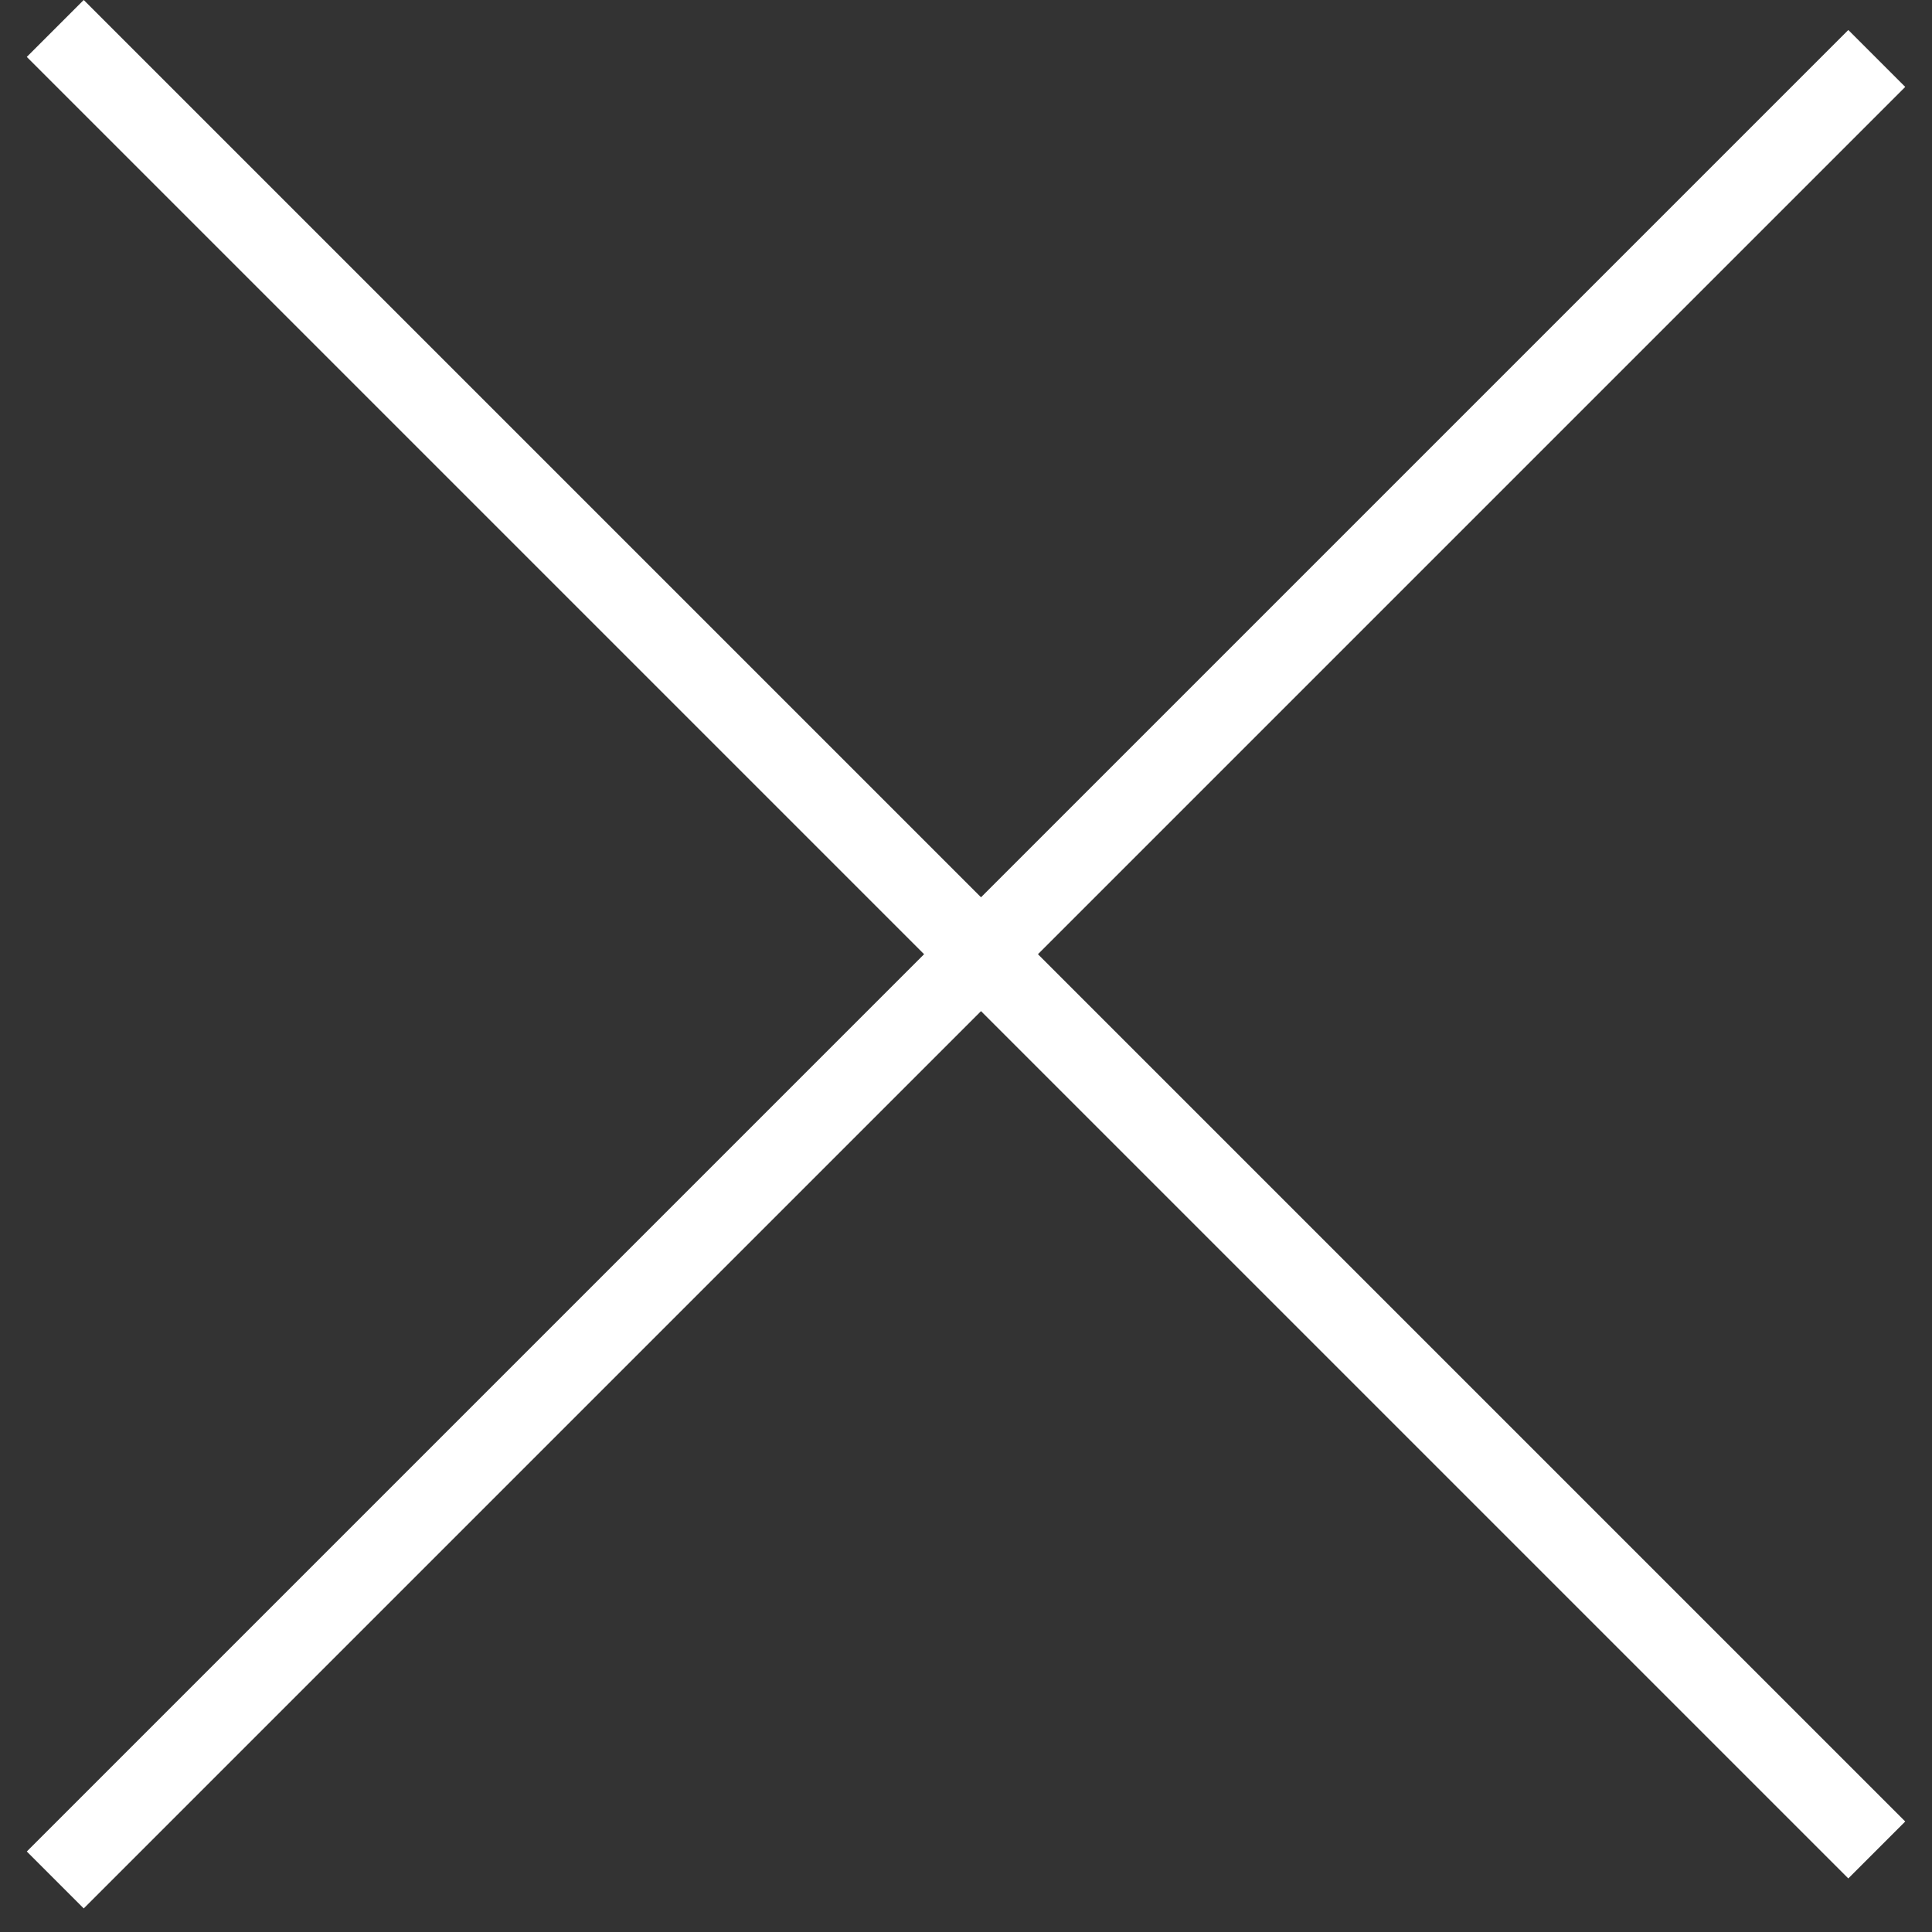 <svg width="24" height="24" viewBox="0 0 24 24" fill="none" xmlns="http://www.w3.org/2000/svg">
<rect x="0" y="0" width="24" height="24" fill="#333333" stroke="none"/>
<rect x="1.04" width="32" height="1" transform="rotate(45 1.04 0)" fill="white"/>
<rect x="0.333" y="23" width="32" height="1" transform="rotate(-45 0.333 23)" fill="white"/>
</svg>
